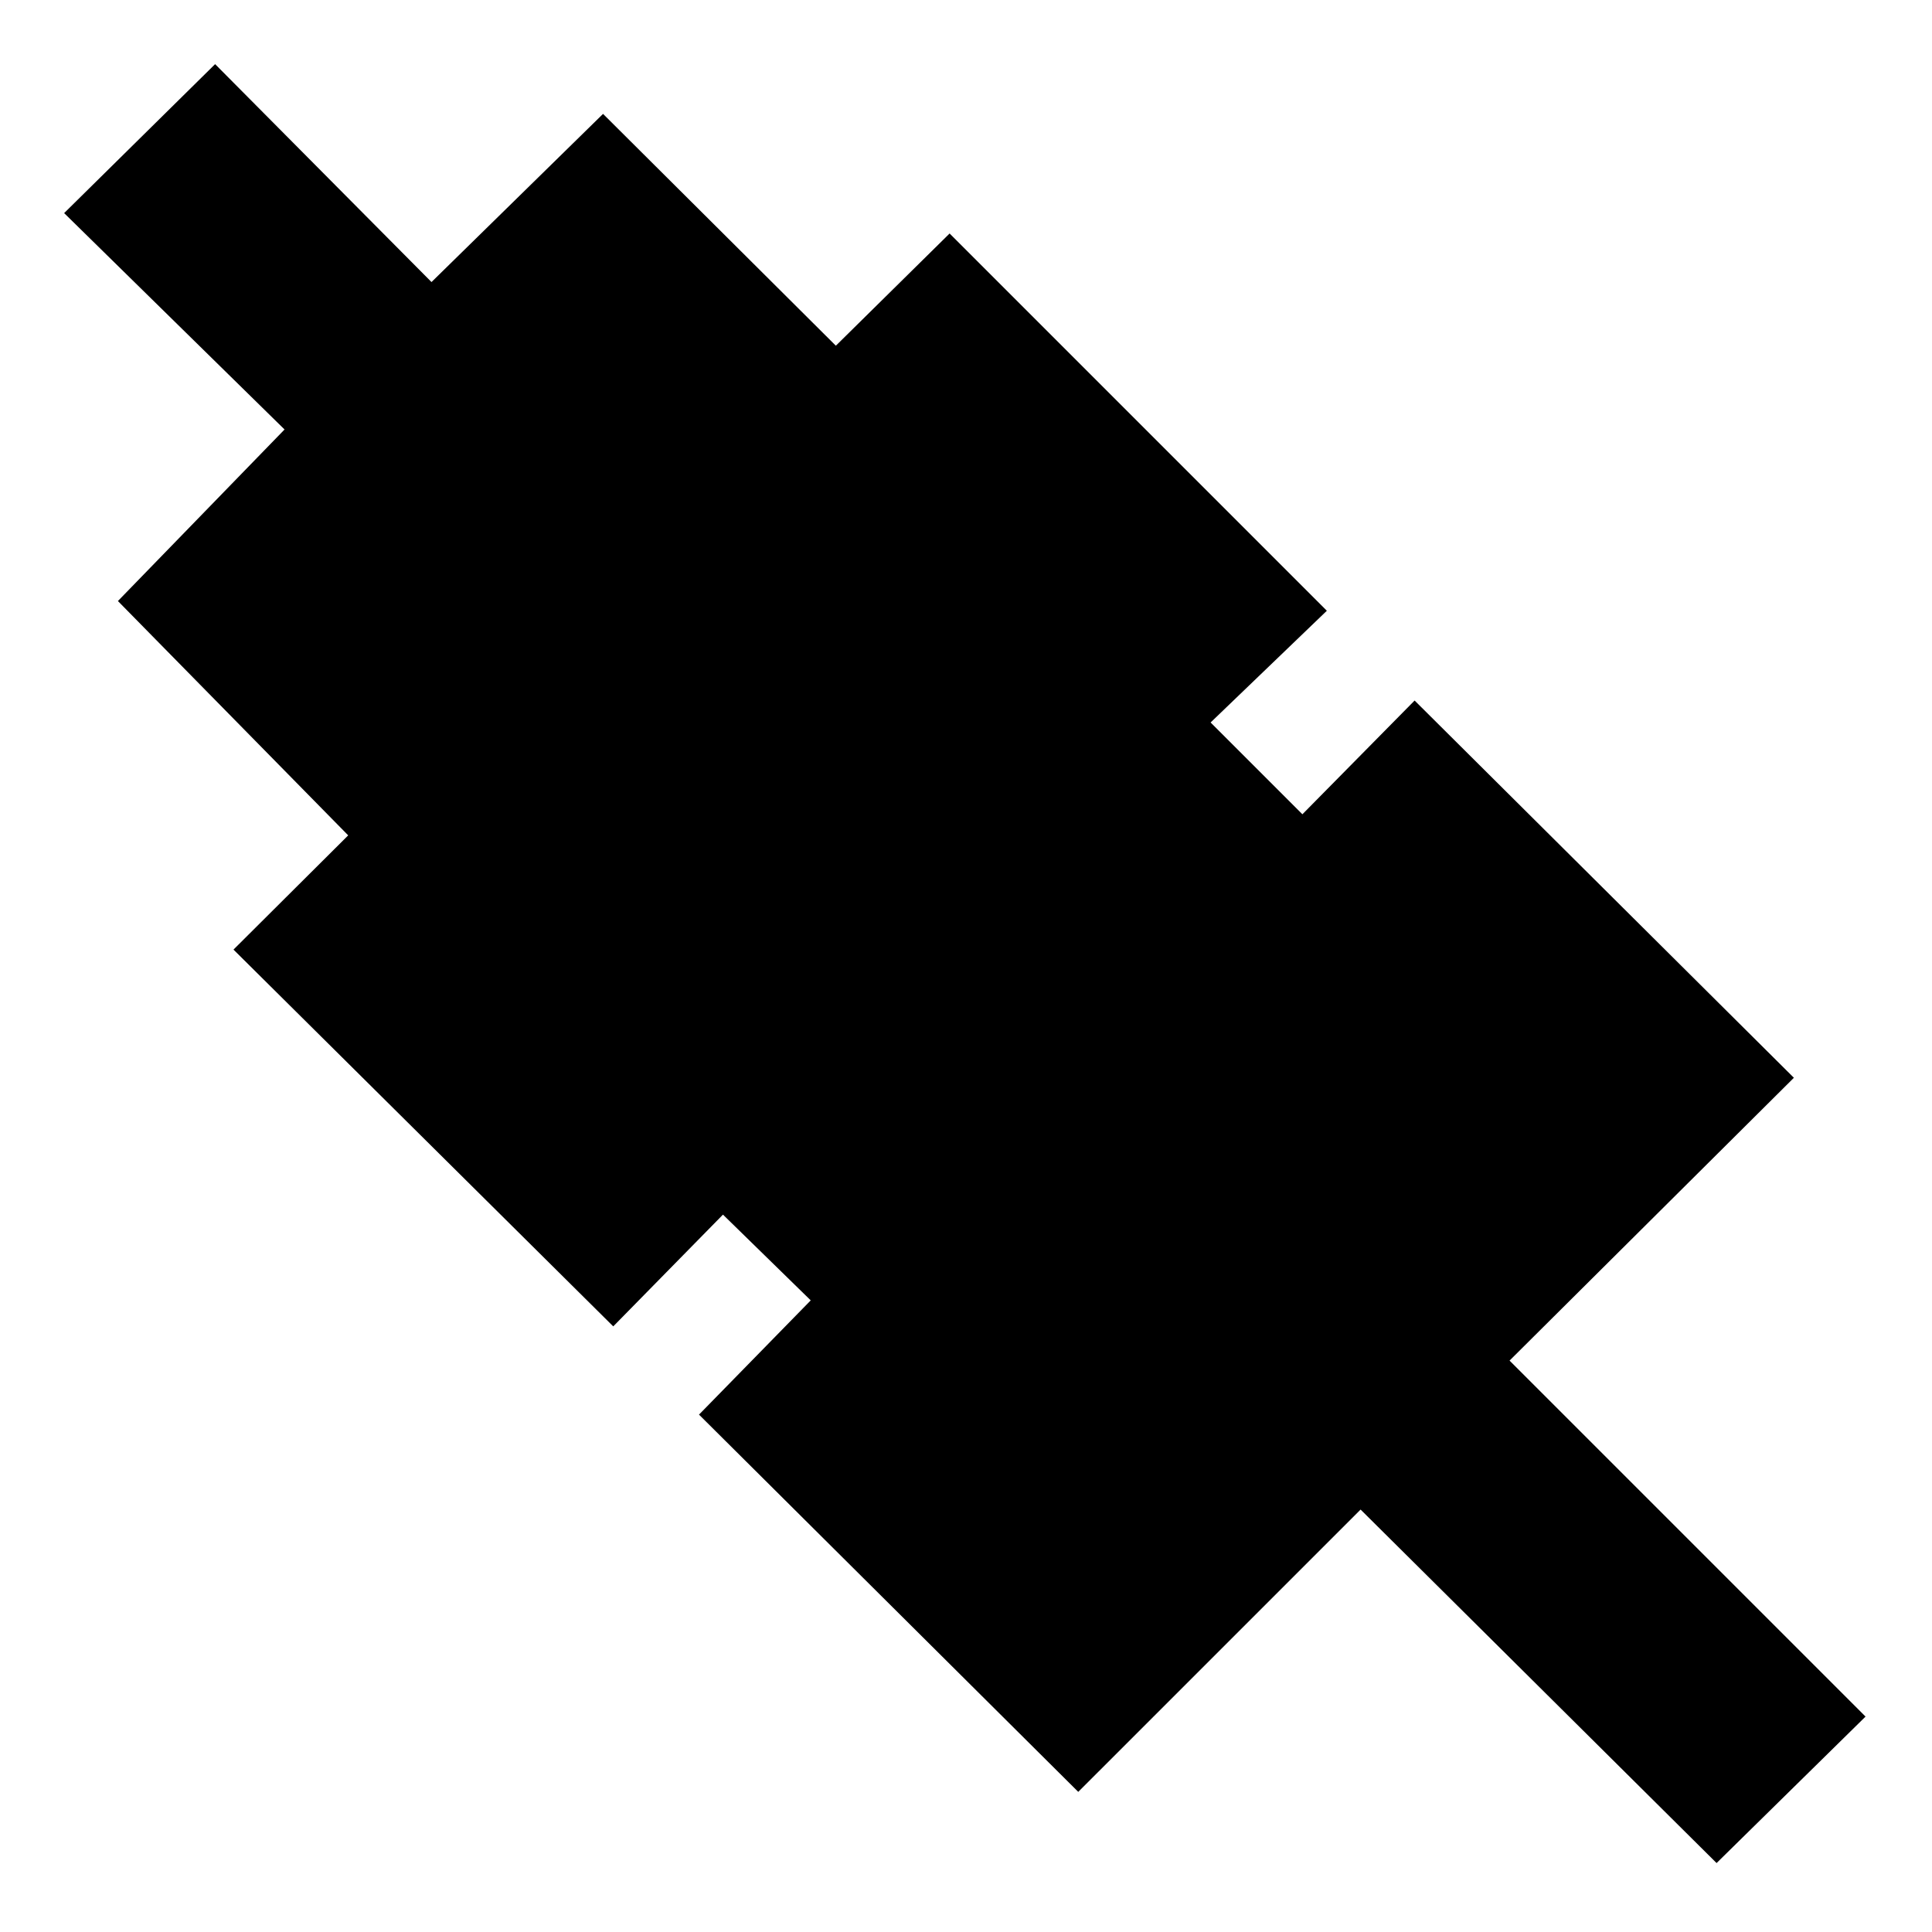 <svg xmlns="http://www.w3.org/2000/svg" height="20" viewBox="0 -960 960 960" width="20"><path d="M852.96-34.26 676.07-209.91 535.78-69.63 347.33-257.09l55.52-56.76-43.61-42.61-54.52 55.53-188.7-187.22 57-56.76L58.59-661.35l82.8-85.24L31.87-854.11l75.02-74.02 107.52 108.28 85.24-83.56 115.68 115.19 56.52-55.76L659.3-656.52 601.54-601l45.61 45.61 55.76-56.52 188.46 187.45-141.28 140.53 176.89 176.89-74.02 72.78Z"/></svg>
